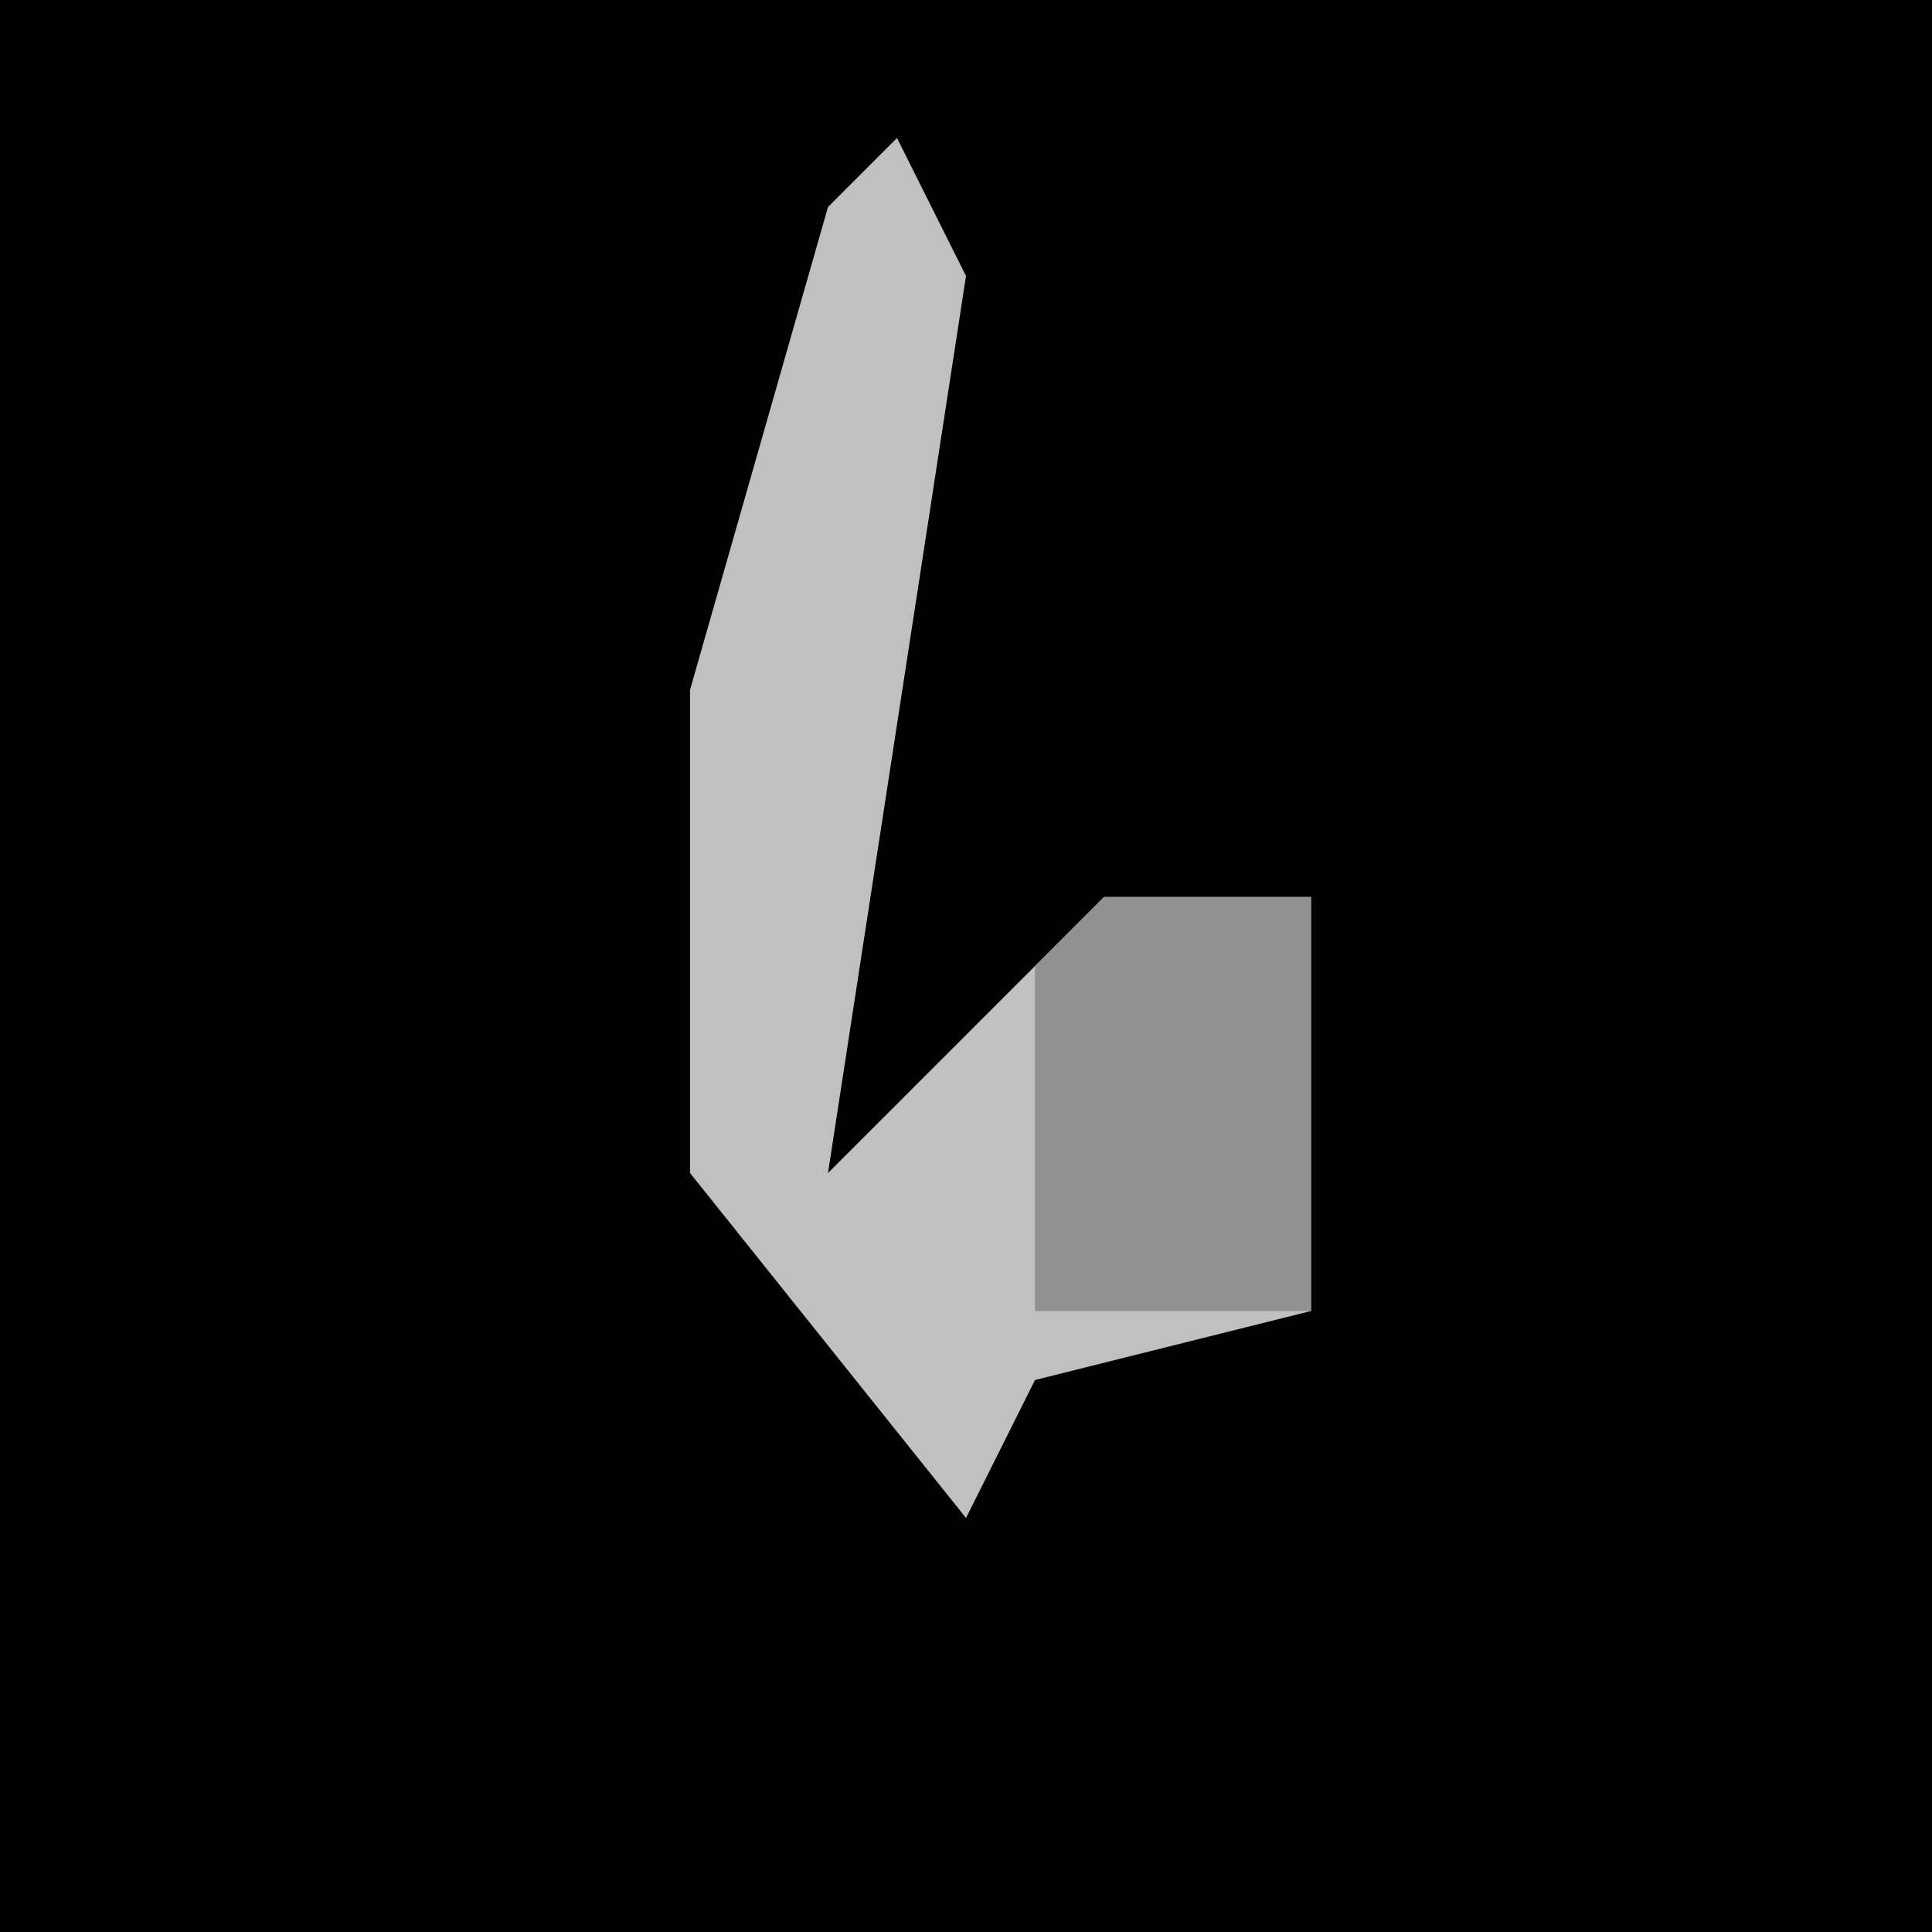 <?xml version="1.0" encoding="UTF-8"?>
<svg version="1.1" xmlns="http://www.w3.org/2000/svg" width="28" height="28">
<path d="M0,0 L28,0 L28,28 L0,28 Z " fill="#010101" transform="translate(0,0)"/>
<path d="M0,0 L1,2 L-1,15 L3,11 L6,11 L6,17 L2,18 L1,20 L-3,15 L-3,8 L-1,1 Z " fill="#C0C0C0" transform="translate(13,2)"/>
<path d="M0,0 L3,0 L3,6 L0,6 L-1,6 L-1,1 Z " fill="#919191" transform="translate(16,13)"/>
</svg>
